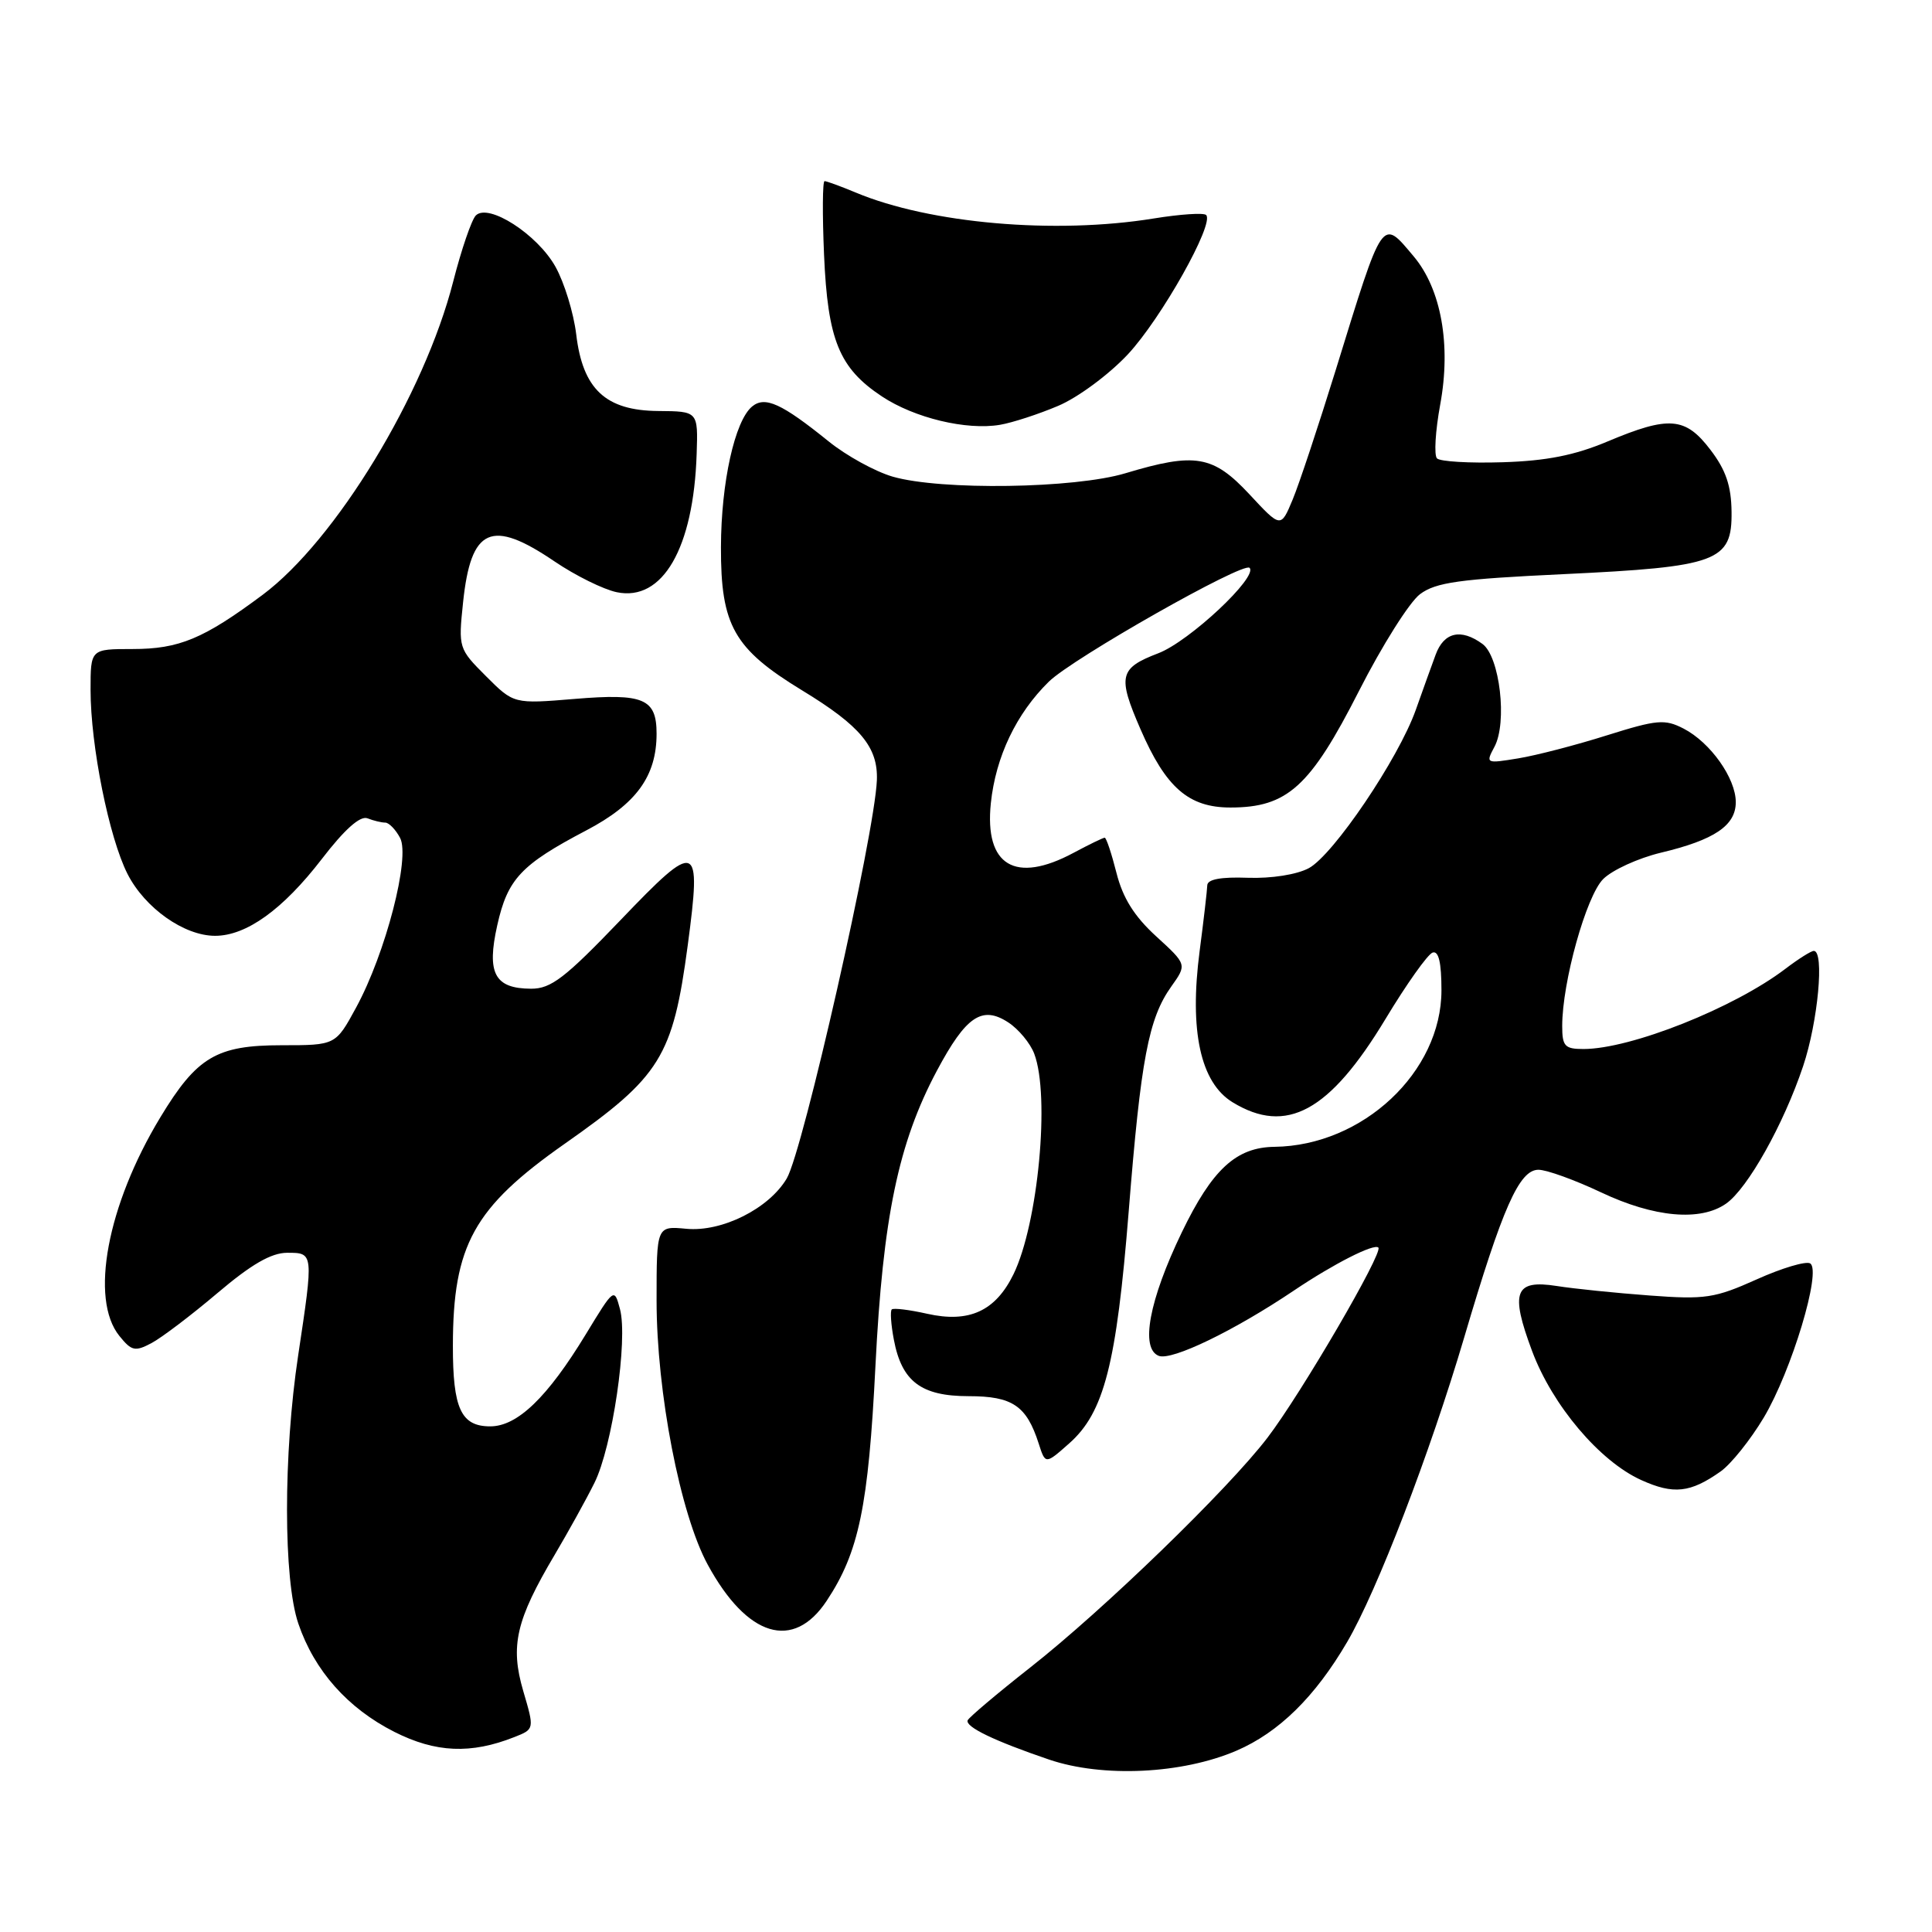 <?xml version="1.0" encoding="UTF-8" standalone="no"?>
<!DOCTYPE svg PUBLIC "-//W3C//DTD SVG 1.1//EN" "http://www.w3.org/Graphics/SVG/1.1/DTD/svg11.dtd" >
<svg xmlns="http://www.w3.org/2000/svg" xmlns:xlink="http://www.w3.org/1999/xlink" version="1.1" viewBox="0 0 256 256">
 <g >
 <path fill="currentColor"
d=" M 163.85 231.97 C 169.44 229.56 174.25 224.85 178.50 217.58 C 182.45 210.85 189.48 192.56 194.01 177.23 C 199.09 160.01 201.31 155.00 203.85 155.00 C 204.94 155.00 208.67 156.35 212.16 158.00 C 219.18 161.32 225.31 161.87 228.71 159.49 C 231.57 157.49 236.34 148.98 238.92 141.28 C 240.89 135.40 241.77 126.00 240.34 126.00 C 239.98 126.00 238.30 127.06 236.59 128.36 C 229.77 133.56 216.08 139.00 209.82 139.00 C 207.34 139.00 207.00 138.63 207.00 135.95 C 207.00 130.14 210.18 118.73 212.43 116.48 C 213.63 115.28 217.07 113.71 220.06 112.99 C 227.17 111.30 230.00 109.39 230.00 106.29 C 230.00 103.12 226.64 98.38 223.08 96.54 C 220.59 95.26 219.57 95.35 212.91 97.44 C 208.83 98.73 203.55 100.10 201.16 100.49 C 196.89 101.19 196.84 101.17 198.02 98.96 C 199.75 95.74 198.73 87.01 196.44 85.33 C 193.58 83.24 191.33 83.76 190.23 86.75 C 189.67 88.26 188.49 91.55 187.60 94.06 C 185.30 100.54 176.67 113.30 173.42 115.04 C 171.82 115.89 168.47 116.42 165.34 116.31 C 161.78 116.18 159.99 116.51 159.97 117.31 C 159.95 117.96 159.50 121.88 158.96 126.00 C 157.57 136.61 159.07 143.46 163.33 146.06 C 170.46 150.41 176.18 147.29 183.58 135.03 C 186.37 130.40 189.18 126.44 189.83 126.22 C 190.63 125.96 191.00 127.54 191.00 131.22 C 191.00 142.04 180.58 151.81 168.88 151.96 C 163.79 152.02 160.62 154.95 156.59 163.30 C 152.26 172.29 151.06 178.70 153.55 179.66 C 155.28 180.32 163.54 176.33 171.50 170.97 C 176.74 167.45 182.07 164.74 182.64 165.31 C 183.31 165.97 172.41 184.66 167.95 190.50 C 162.75 197.31 146.24 213.31 136.50 220.96 C 132.10 224.42 128.38 227.57 128.22 227.95 C 127.88 228.82 131.77 230.69 139.00 233.15 C 146.11 235.57 156.64 235.07 163.85 231.97 Z  M 68.16 230.17 C 70.82 229.12 70.82 229.12 69.33 224.06 C 67.58 218.08 68.37 214.67 73.51 206.00 C 75.30 202.97 77.67 198.70 78.76 196.50 C 81.14 191.74 83.23 177.50 82.15 173.46 C 81.39 170.62 81.37 170.64 77.63 176.79 C 72.54 185.16 68.56 189.00 64.96 189.00 C 61.09 189.00 60.00 186.65 60.01 178.32 C 60.02 164.99 62.78 160.01 74.82 151.56 C 87.53 142.65 89.16 140.01 91.13 125.25 C 92.97 111.43 92.45 111.23 82.24 121.90 C 74.86 129.60 73.01 131.02 70.37 131.01 C 65.54 130.99 64.46 128.97 65.89 122.60 C 67.26 116.46 69.04 114.57 77.69 110.03 C 84.30 106.56 87.00 102.85 87.00 97.22 C 87.00 92.57 85.29 91.85 76.15 92.61 C 68.08 93.28 68.08 93.28 64.40 89.60 C 60.76 85.96 60.73 85.85 61.36 79.81 C 62.40 69.90 65.10 68.70 73.49 74.40 C 76.25 76.27 79.95 78.10 81.72 78.47 C 87.80 79.74 91.90 72.65 92.31 60.16 C 92.50 54.50 92.50 54.50 87.23 54.46 C 80.25 54.41 77.21 51.57 76.35 44.29 C 76.01 41.48 74.78 37.45 73.60 35.34 C 71.20 31.05 64.72 26.88 63.05 28.55 C 62.49 29.11 61.14 33.05 60.05 37.31 C 56.22 52.29 44.48 71.59 34.81 78.81 C 26.97 84.65 23.74 86.00 17.55 86.00 C 12.00 86.00 12.00 86.00 12.00 91.41 C 12.00 98.82 14.45 110.99 16.90 115.81 C 19.21 120.33 24.40 124.00 28.50 124.00 C 32.64 124.00 37.48 120.52 42.62 113.85 C 45.66 109.89 47.72 108.06 48.69 108.43 C 49.50 108.75 50.56 109.00 51.05 109.00 C 51.53 109.00 52.42 109.91 53.01 111.02 C 54.39 113.60 51.11 126.29 47.19 133.50 C 44.47 138.50 44.47 138.50 37.31 138.50 C 28.69 138.50 26.08 140.05 21.24 148.06 C 14.19 159.71 11.87 172.14 15.82 177.02 C 17.43 179.02 17.90 179.12 20.07 177.97 C 21.41 177.26 25.34 174.28 28.81 171.34 C 33.31 167.52 35.95 166.00 38.06 166.00 C 41.56 166.00 41.56 165.97 39.51 179.59 C 37.53 192.69 37.54 209.30 39.53 215.13 C 41.65 221.37 46.07 226.35 52.25 229.48 C 57.73 232.25 62.40 232.45 68.16 230.17 Z  M 109.55 212.10 C 113.81 205.67 115.07 199.61 116.00 181.00 C 116.99 161.28 119.04 151.46 124.14 141.88 C 128.00 134.64 130.13 133.20 133.61 135.48 C 134.97 136.37 136.52 138.24 137.04 139.62 C 139.16 145.19 137.56 162.15 134.29 168.85 C 131.90 173.73 128.41 175.33 122.85 174.08 C 120.49 173.55 118.38 173.29 118.16 173.51 C 117.94 173.73 118.06 175.53 118.44 177.51 C 119.48 183.05 122.05 185.00 128.35 185.00 C 134.15 185.00 136.02 186.26 137.63 191.27 C 138.52 194.05 138.52 194.05 141.66 191.27 C 146.30 187.18 147.94 180.78 149.56 160.50 C 151.17 140.31 152.19 134.95 155.20 130.72 C 157.28 127.80 157.28 127.80 153.20 124.07 C 150.29 121.41 148.78 118.99 147.94 115.67 C 147.29 113.10 146.59 111.00 146.38 111.00 C 146.17 111.00 144.31 111.90 142.26 113.00 C 134.52 117.15 130.44 114.71 131.29 106.44 C 131.93 100.28 134.67 94.54 138.98 90.32 C 142.16 87.21 164.74 74.41 165.57 75.24 C 166.75 76.41 157.58 85.00 153.48 86.56 C 148.31 88.54 148.06 89.58 151.12 96.62 C 154.48 104.37 157.50 107.00 163.04 107.00 C 170.58 107.00 173.61 104.26 180.07 91.56 C 183.13 85.54 186.77 79.77 188.16 78.73 C 190.26 77.16 193.38 76.73 207.14 76.08 C 227.61 75.11 229.52 74.40 229.44 67.82 C 229.40 64.38 228.69 62.28 226.64 59.60 C 223.32 55.24 221.16 55.07 213.00 58.50 C 208.66 60.33 204.91 61.07 199.11 61.25 C 194.74 61.39 190.83 61.16 190.41 60.74 C 190.00 60.33 190.19 57.11 190.84 53.58 C 192.29 45.69 190.97 38.31 187.32 33.97 C 183.05 28.90 183.33 28.50 177.00 49.00 C 174.70 56.42 172.13 64.18 171.27 66.23 C 169.71 69.97 169.71 69.97 165.54 65.48 C 160.73 60.33 158.37 59.93 149.15 62.70 C 142.41 64.74 124.67 65.00 118.29 63.16 C 115.98 62.49 112.15 60.39 109.79 58.48 C 103.56 53.45 101.36 52.45 99.65 53.87 C 97.36 55.78 95.55 63.95 95.53 72.50 C 95.50 82.89 97.25 85.97 106.27 91.47 C 114.02 96.18 116.36 99.01 116.19 103.39 C 115.90 110.56 106.41 152.49 104.25 156.15 C 101.89 160.15 95.66 163.27 90.94 162.82 C 87.00 162.45 87.00 162.45 87.00 172.32 C 87.00 184.46 90.13 200.63 93.78 207.33 C 99.01 216.94 105.13 218.79 109.55 212.10 Z  M 228.00 194.97 C 229.38 193.99 231.94 190.79 233.70 187.85 C 237.39 181.67 241.40 168.37 239.86 167.41 C 239.31 167.07 236.11 168.02 232.76 169.53 C 227.21 172.02 225.95 172.21 218.58 171.66 C 214.14 171.33 208.60 170.77 206.27 170.40 C 200.70 169.53 200.08 171.18 203.01 179.02 C 205.70 186.22 211.96 193.62 217.46 196.11 C 221.76 198.06 223.98 197.81 228.00 194.97 Z  M 140.21 53.78 C 142.82 52.68 146.94 49.63 149.44 46.96 C 153.86 42.23 160.95 29.62 159.82 28.49 C 159.51 28.17 156.38 28.38 152.87 28.95 C 139.81 31.07 123.22 29.63 113.38 25.51 C 111.39 24.68 109.53 24.00 109.26 24.00 C 108.99 24.00 108.96 28.39 109.19 33.75 C 109.68 45.08 111.19 48.77 116.86 52.53 C 121.18 55.39 128.06 57.04 132.50 56.29 C 134.15 56.01 137.62 54.88 140.21 53.78 Z "/>
</g>
</svg>